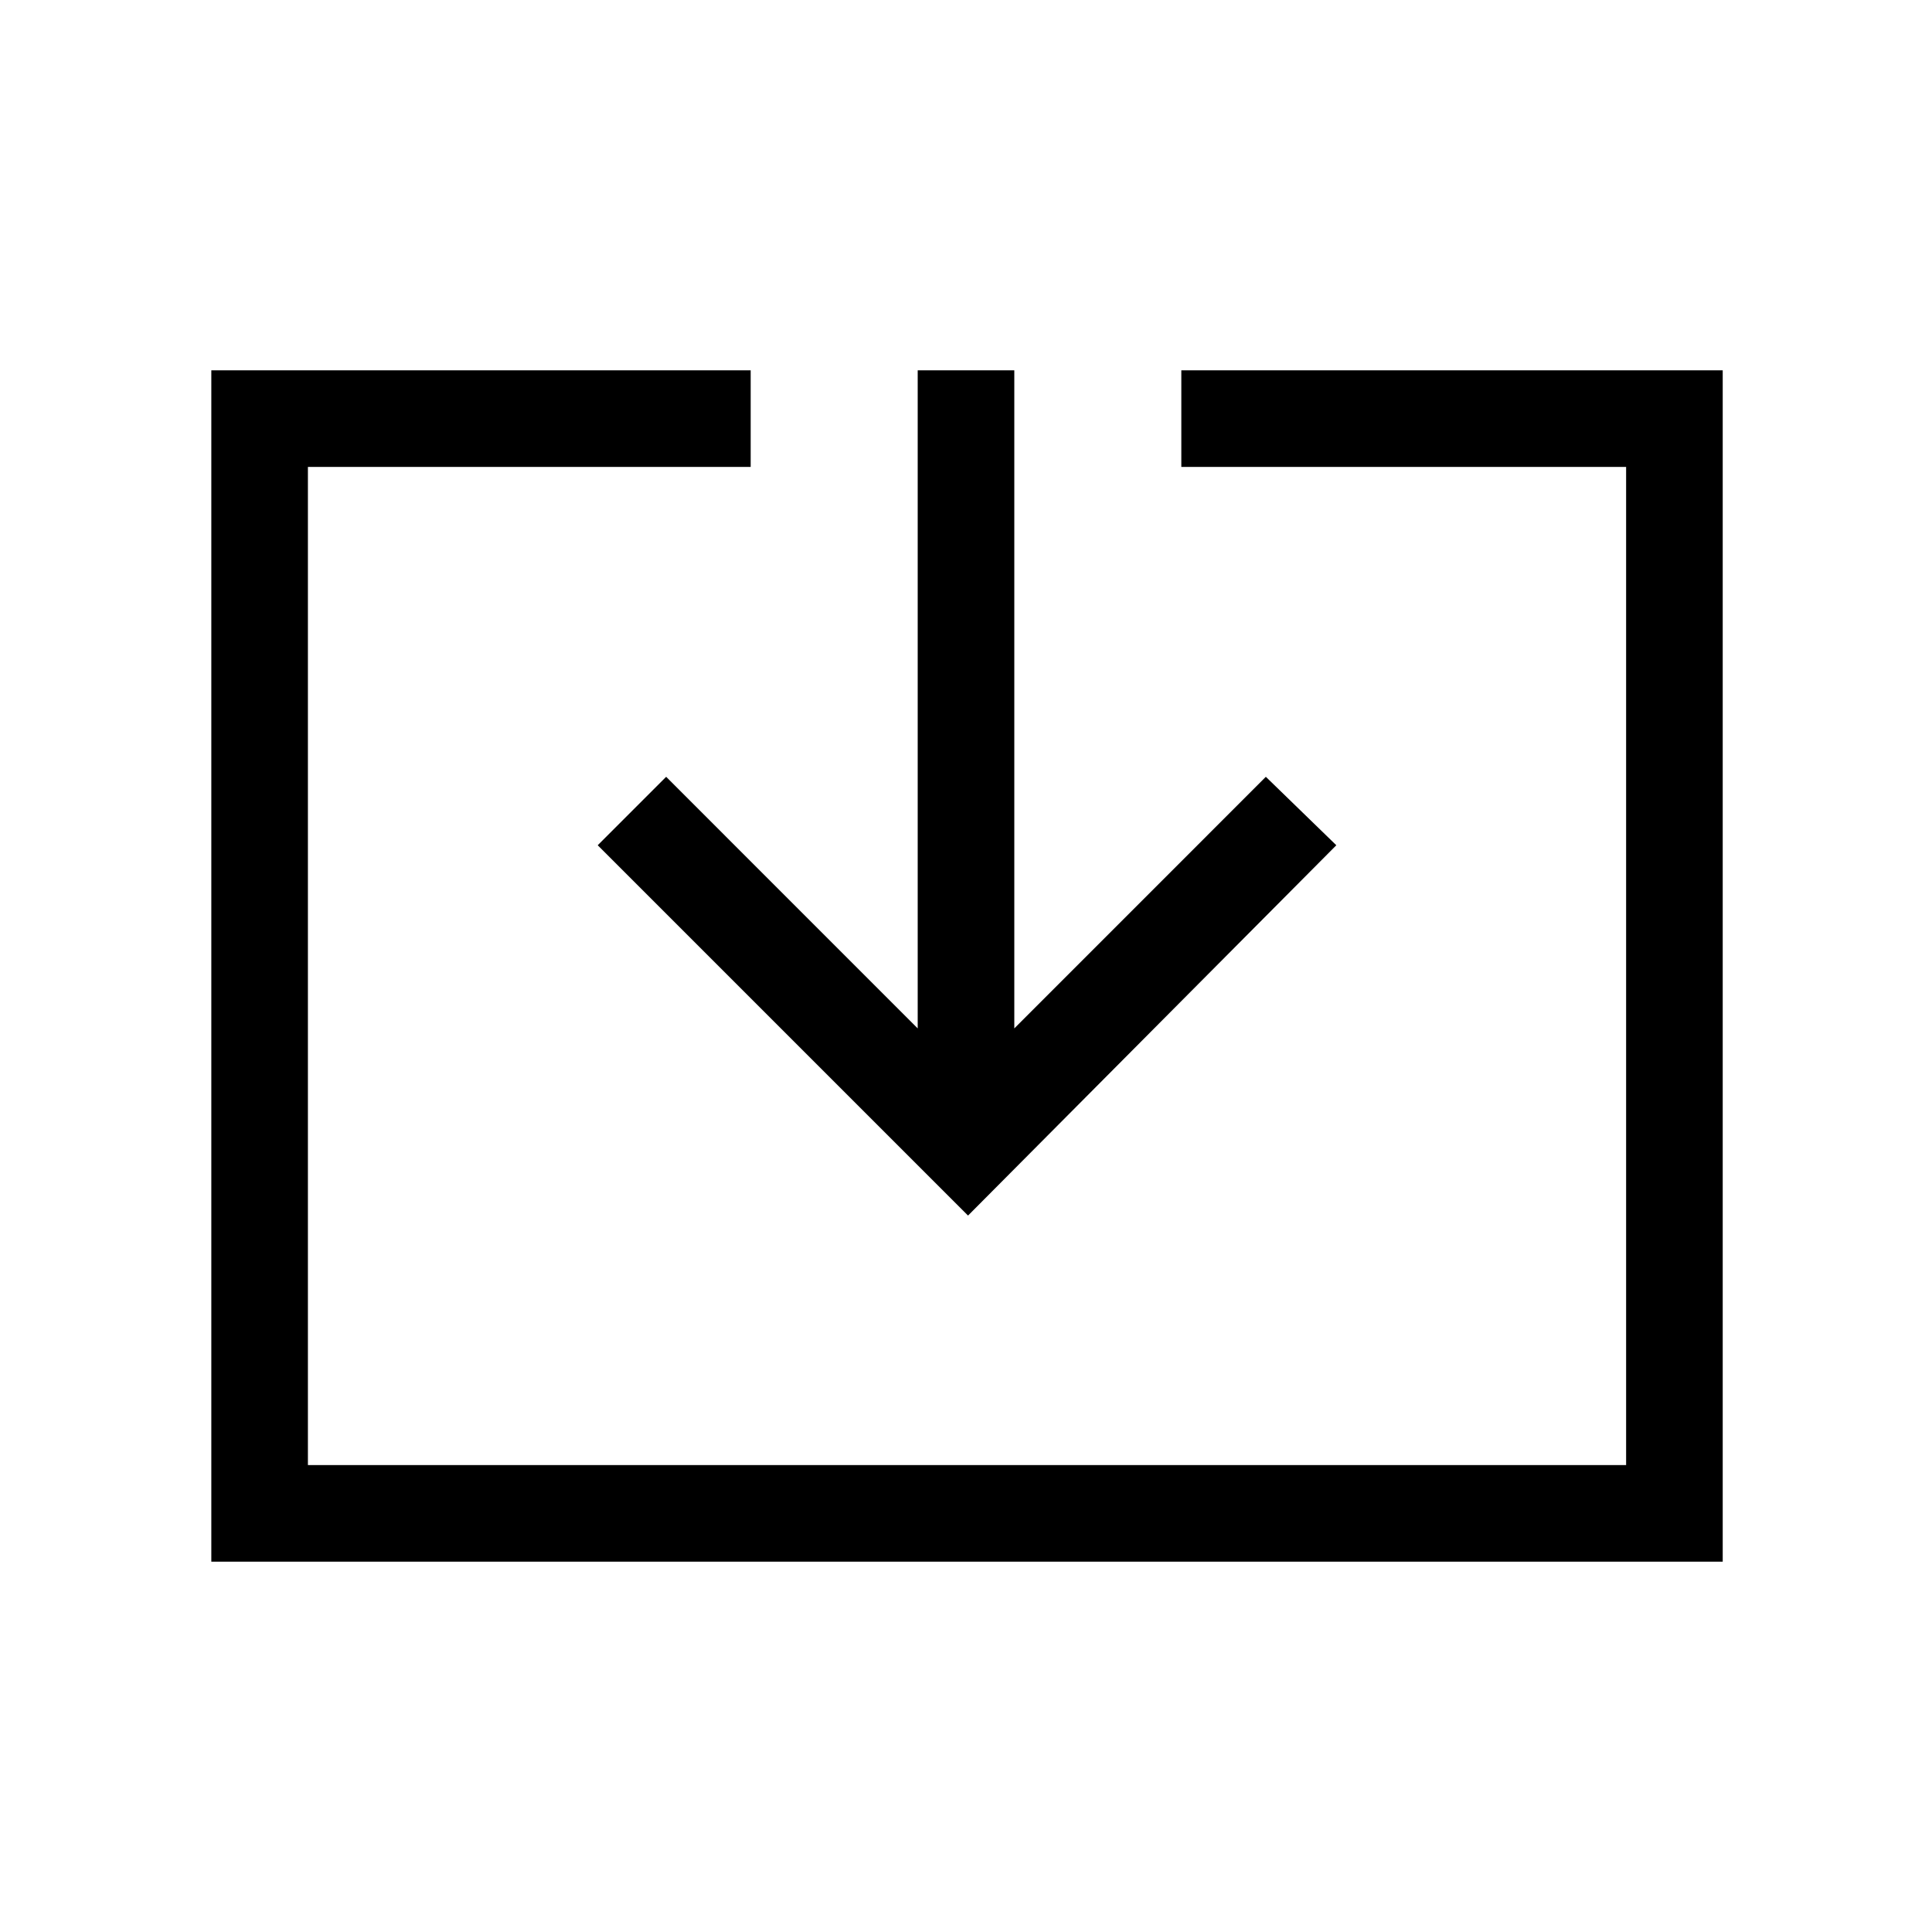 <svg xmlns="http://www.w3.org/2000/svg" height="40" width="40"><path d="M4.375 32.333V7.667h11.167v2H6.375v20.666h27.292V9.667h-9.209v-2h11.209v24.666Zm15.667-7.166L12.375 17.5l1.417-1.417L19 21.292V7.667h2v13.625l5.208-5.209 1.459 1.417Z"/></svg>